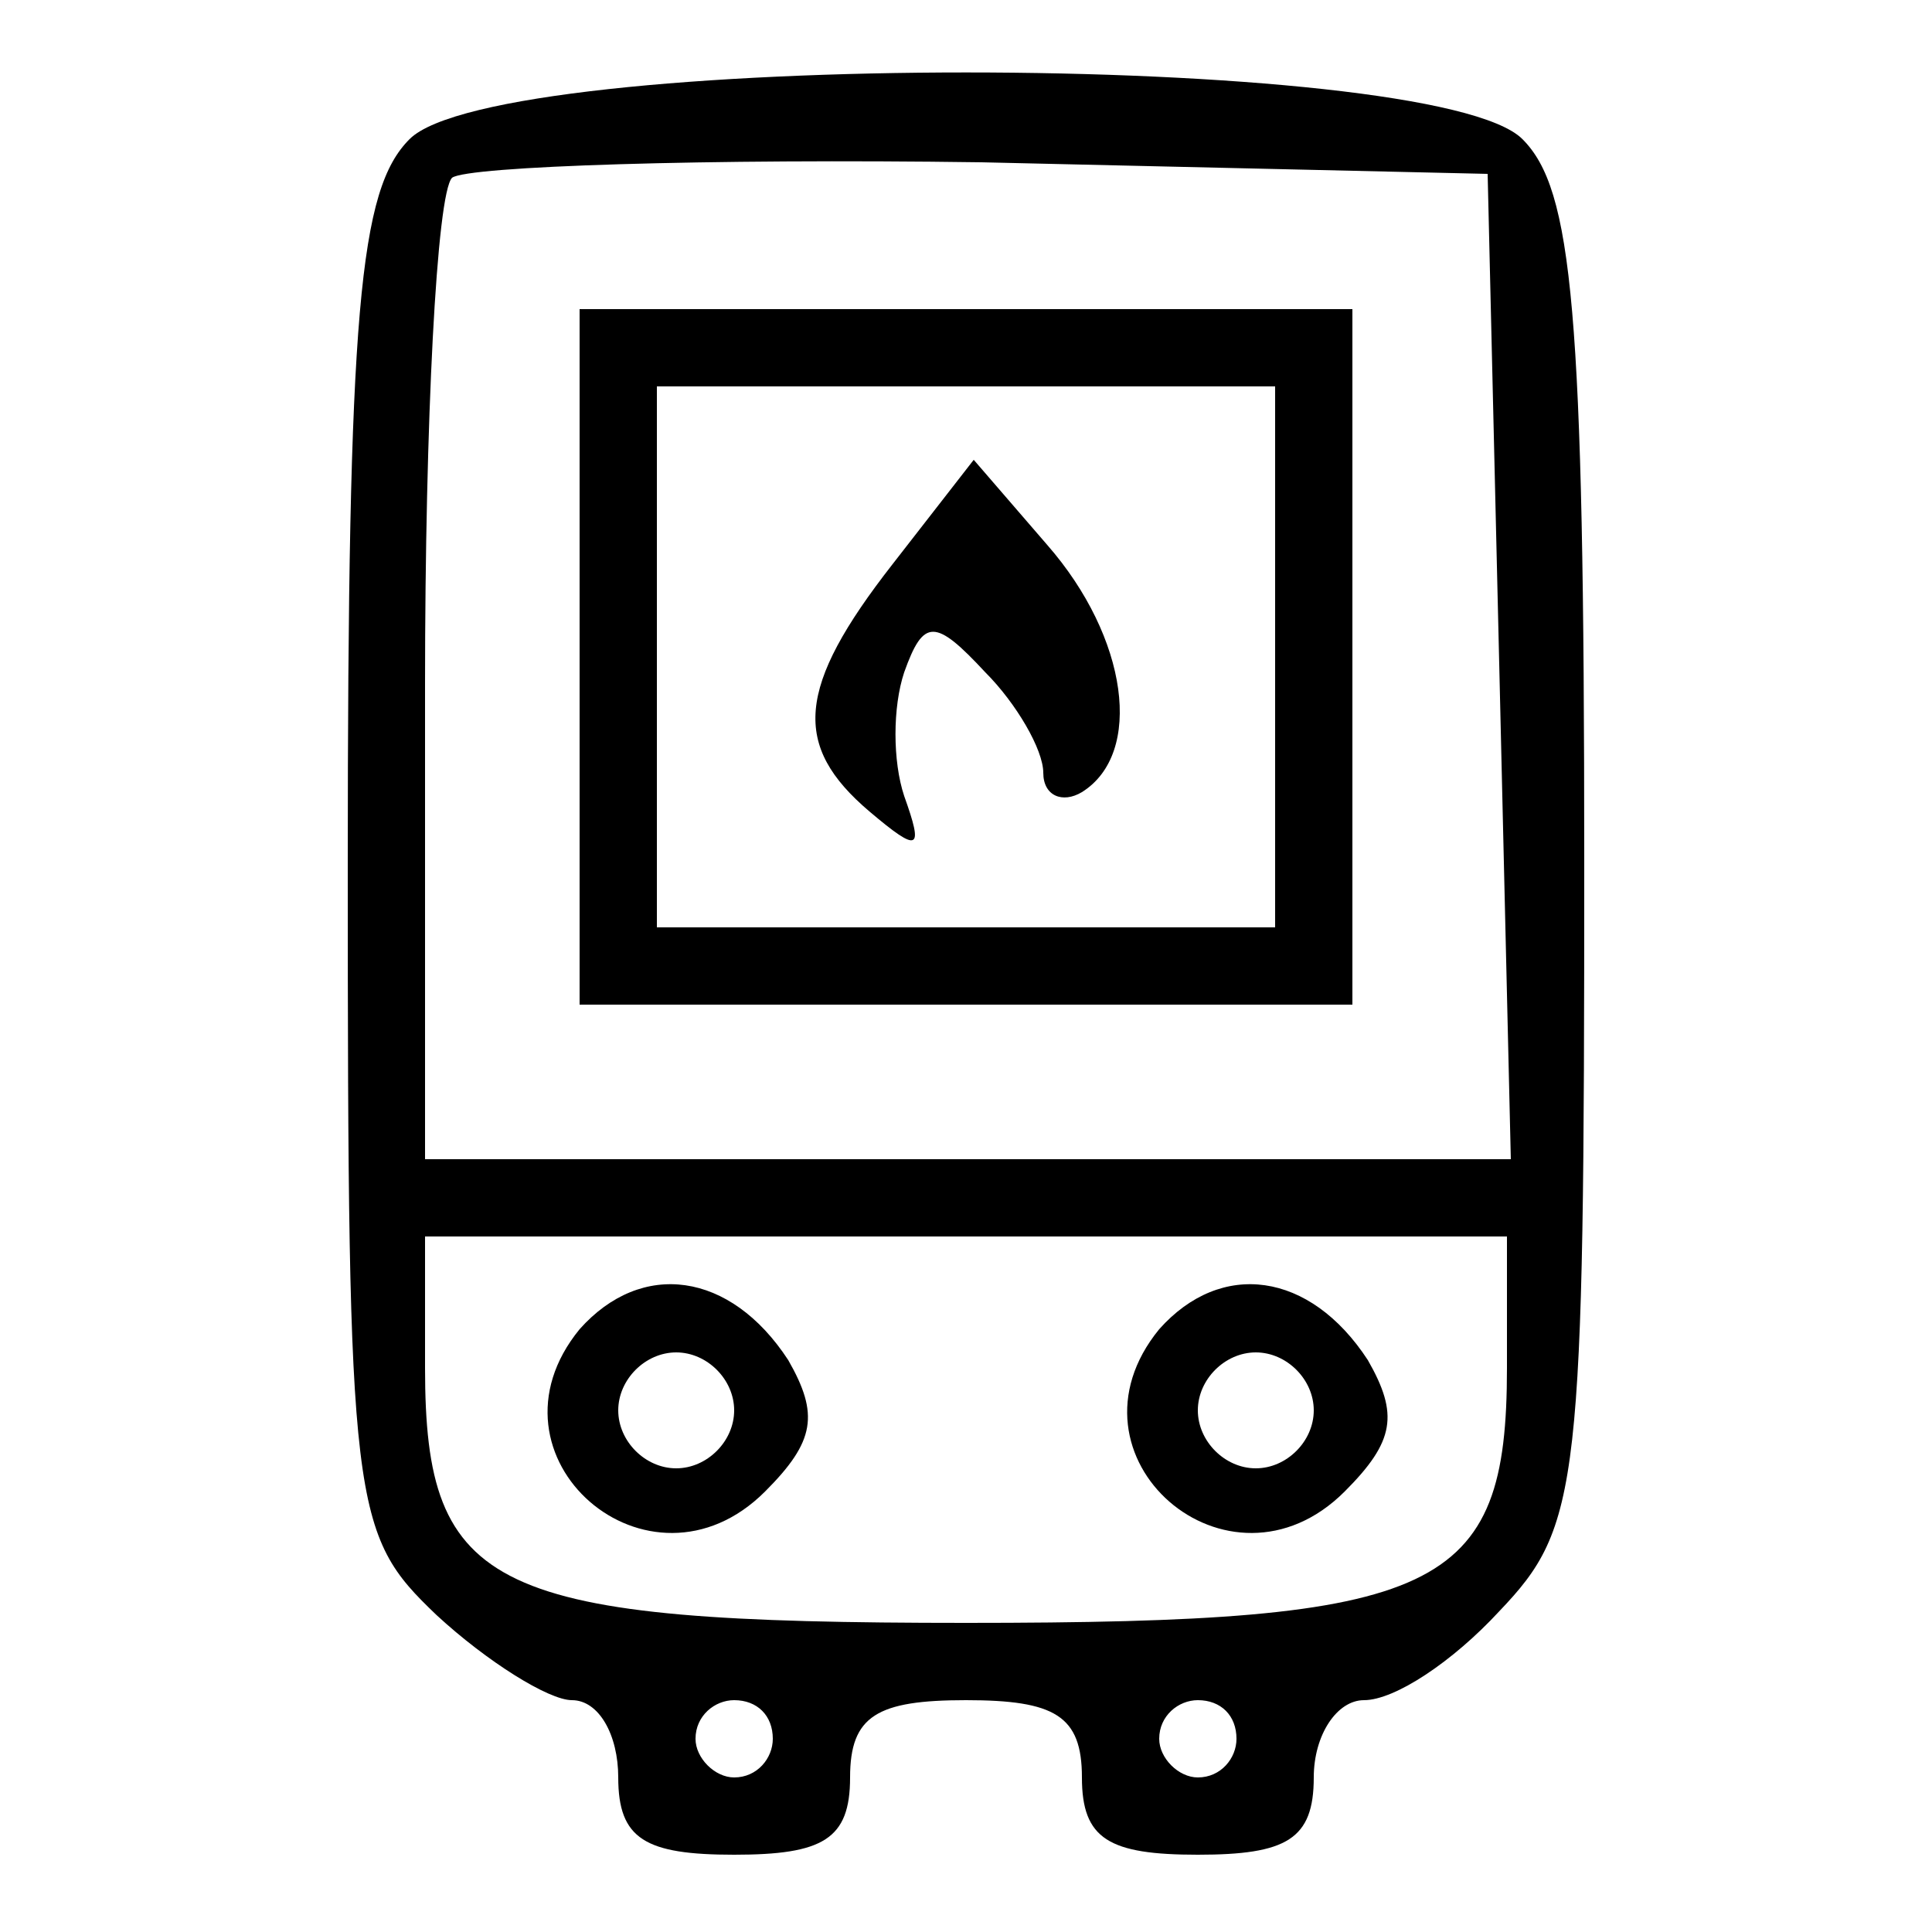 <?xml version="1.0" standalone="no"?>
<!DOCTYPE svg PUBLIC "-//W3C//DTD SVG 20010904//EN"
 "http://www.w3.org/TR/2001/REC-SVG-20010904/DTD/svg10.dtd">
<svg version="1.0" xmlns="http://www.w3.org/2000/svg"
 width="50pt" height="50pt" viewBox="0 0 50 50"
 preserveAspectRatio="xMidYMid meet">

<g transform="translate(0,50) scale(0.1,-0.1)"
fill="#000000" stroke="none">
<path d="M106 464 c-13 -13 -16 -44 -16 -188 0 -167 1 -173 23 -194 13 -12 29
-22 35 -22 7 0 12 -9 12 -20 0 -16 7 -20 30 -20 23 0 30 4 30 20 0 16 7 20 30
20 23 0 30 -4 30 -20 0 -16 7 -20 30 -20 23 0 30 4 30 20 0 11 6 20 13 20 8 0
23 10 35 23 21 22 22 32 22 194 0 143 -3 174 -16 187 -23 23 -265 23 -288 0z
m282 -136 l3 -128 -141 0 -140 0 0 123 c0 68 3 127 7 131 4 3 66 5 137 4 l131
-3 3 -127z m2 -182 c0 -58 -17 -66 -140 -66 -123 0 -140 8 -140 66 l0 34 140
0 140 0 0 -34z m-190 -96 c0 -5 -4 -10 -10 -10 -5 0 -10 5 -10 10 0 6 5 10 10
10 6 0 10 -4 10 -10z m120 0 c0 -5 -4 -10 -10 -10 -5 0 -10 5 -10 10 0 6 5 10
10 10 6 0 10 -4 10 -10z"/>
<path d="M150 330 l0 -90 100 0 100 0 0 90 0 90 -100 0 -100 0 0 -90z m180 0
l0 -70 -80 0 -80 0 0 70 0 70 80 0 80 0 0 -70z"/>
<path d="M231 354 c-25 -32 -26 -47 -6 -64 13 -11 14 -10 9 4 -3 9 -3 23 0 32
5 14 8 14 21 0 8 -8 15 -20 15 -26 0 -6 5 -8 10 -5 16 10 12 40 -9 64 l-19 22
-21 -27z"/>
<path d="M150 156 c-27 -33 18 -72 48 -42 13 13 14 20 6 34 -15 23 -38 26 -54
8z m40 -21 c0 -8 -7 -15 -15 -15 -8 0 -15 7 -15 15 0 8 7 15 15 15 8 0 15 -7
15 -15z"/>
<path d="M300 156 c-27 -33 18 -72 48 -42 13 13 14 20 6 34 -15 23 -38 26 -54
8z m40 -21 c0 -8 -7 -15 -15 -15 -8 0 -15 7 -15 15 0 8 7 15 15 15 8 0 15 -7
15 -15z"/>
</g>
</svg>
